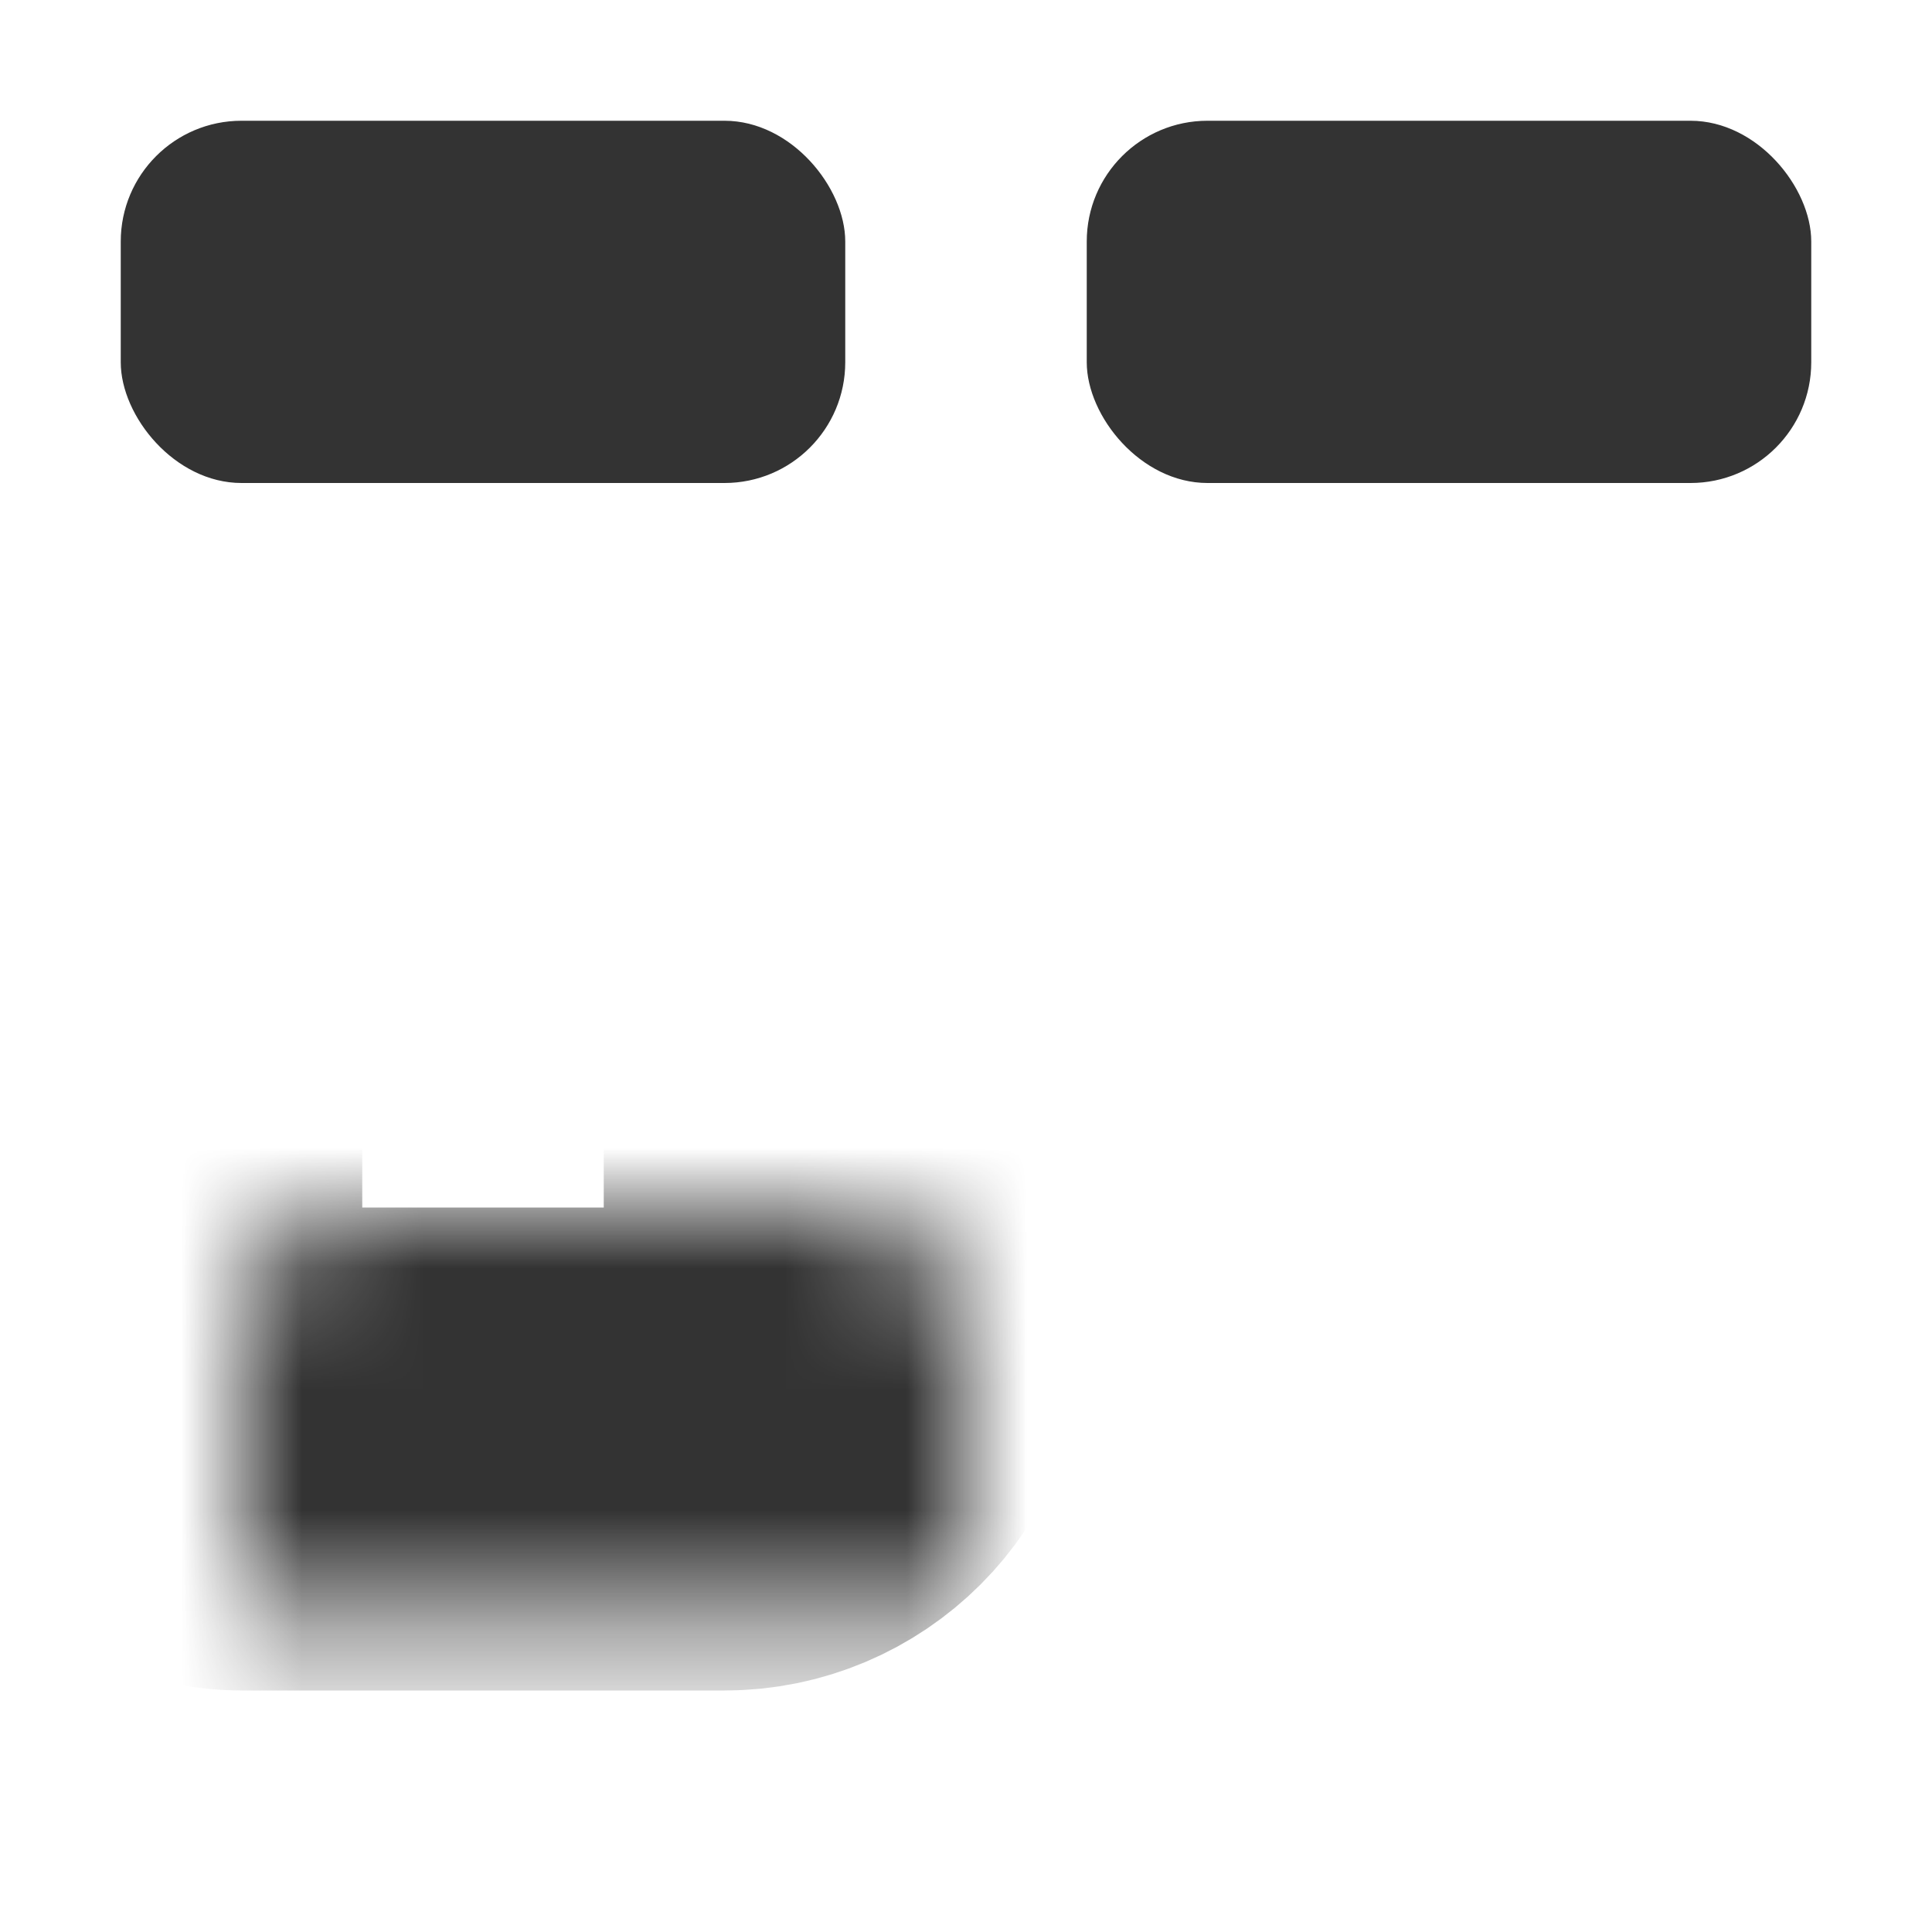 <svg width="16" height="16" viewBox="0 0 16 16" fill="none" xmlns="http://www.w3.org/2000/svg">
<rect width="16" height="16" />
<rect x="1" y="1" width="6" height="3" rx="1" fill="#333333"/>
<mask id="path-2-inside-1_2848_433935" fill="white">
<rect x="1" y="5" width="6" height="7" rx="1"/>
</mask>
<rect x="1" y="5" width="6" height="7" rx="1" stroke="#333333" stroke-width="4" mask="url(#path-2-inside-1_2848_433935)"/>
<rect x="9" y="1" width="6" height="3" rx="1" fill="#333333"/>
<mask id="path-4-inside-2_2848_433935" fill="white">
<rect x="9" y="5" width="6" height="10" rx="1"/>
</mask>
<rect x="9" y="5" width="6" height="10" rx="1" stroke="#333333" stroke-width="4" mask="url(#path-4-inside-2_2848_433935)"/>
</svg>
